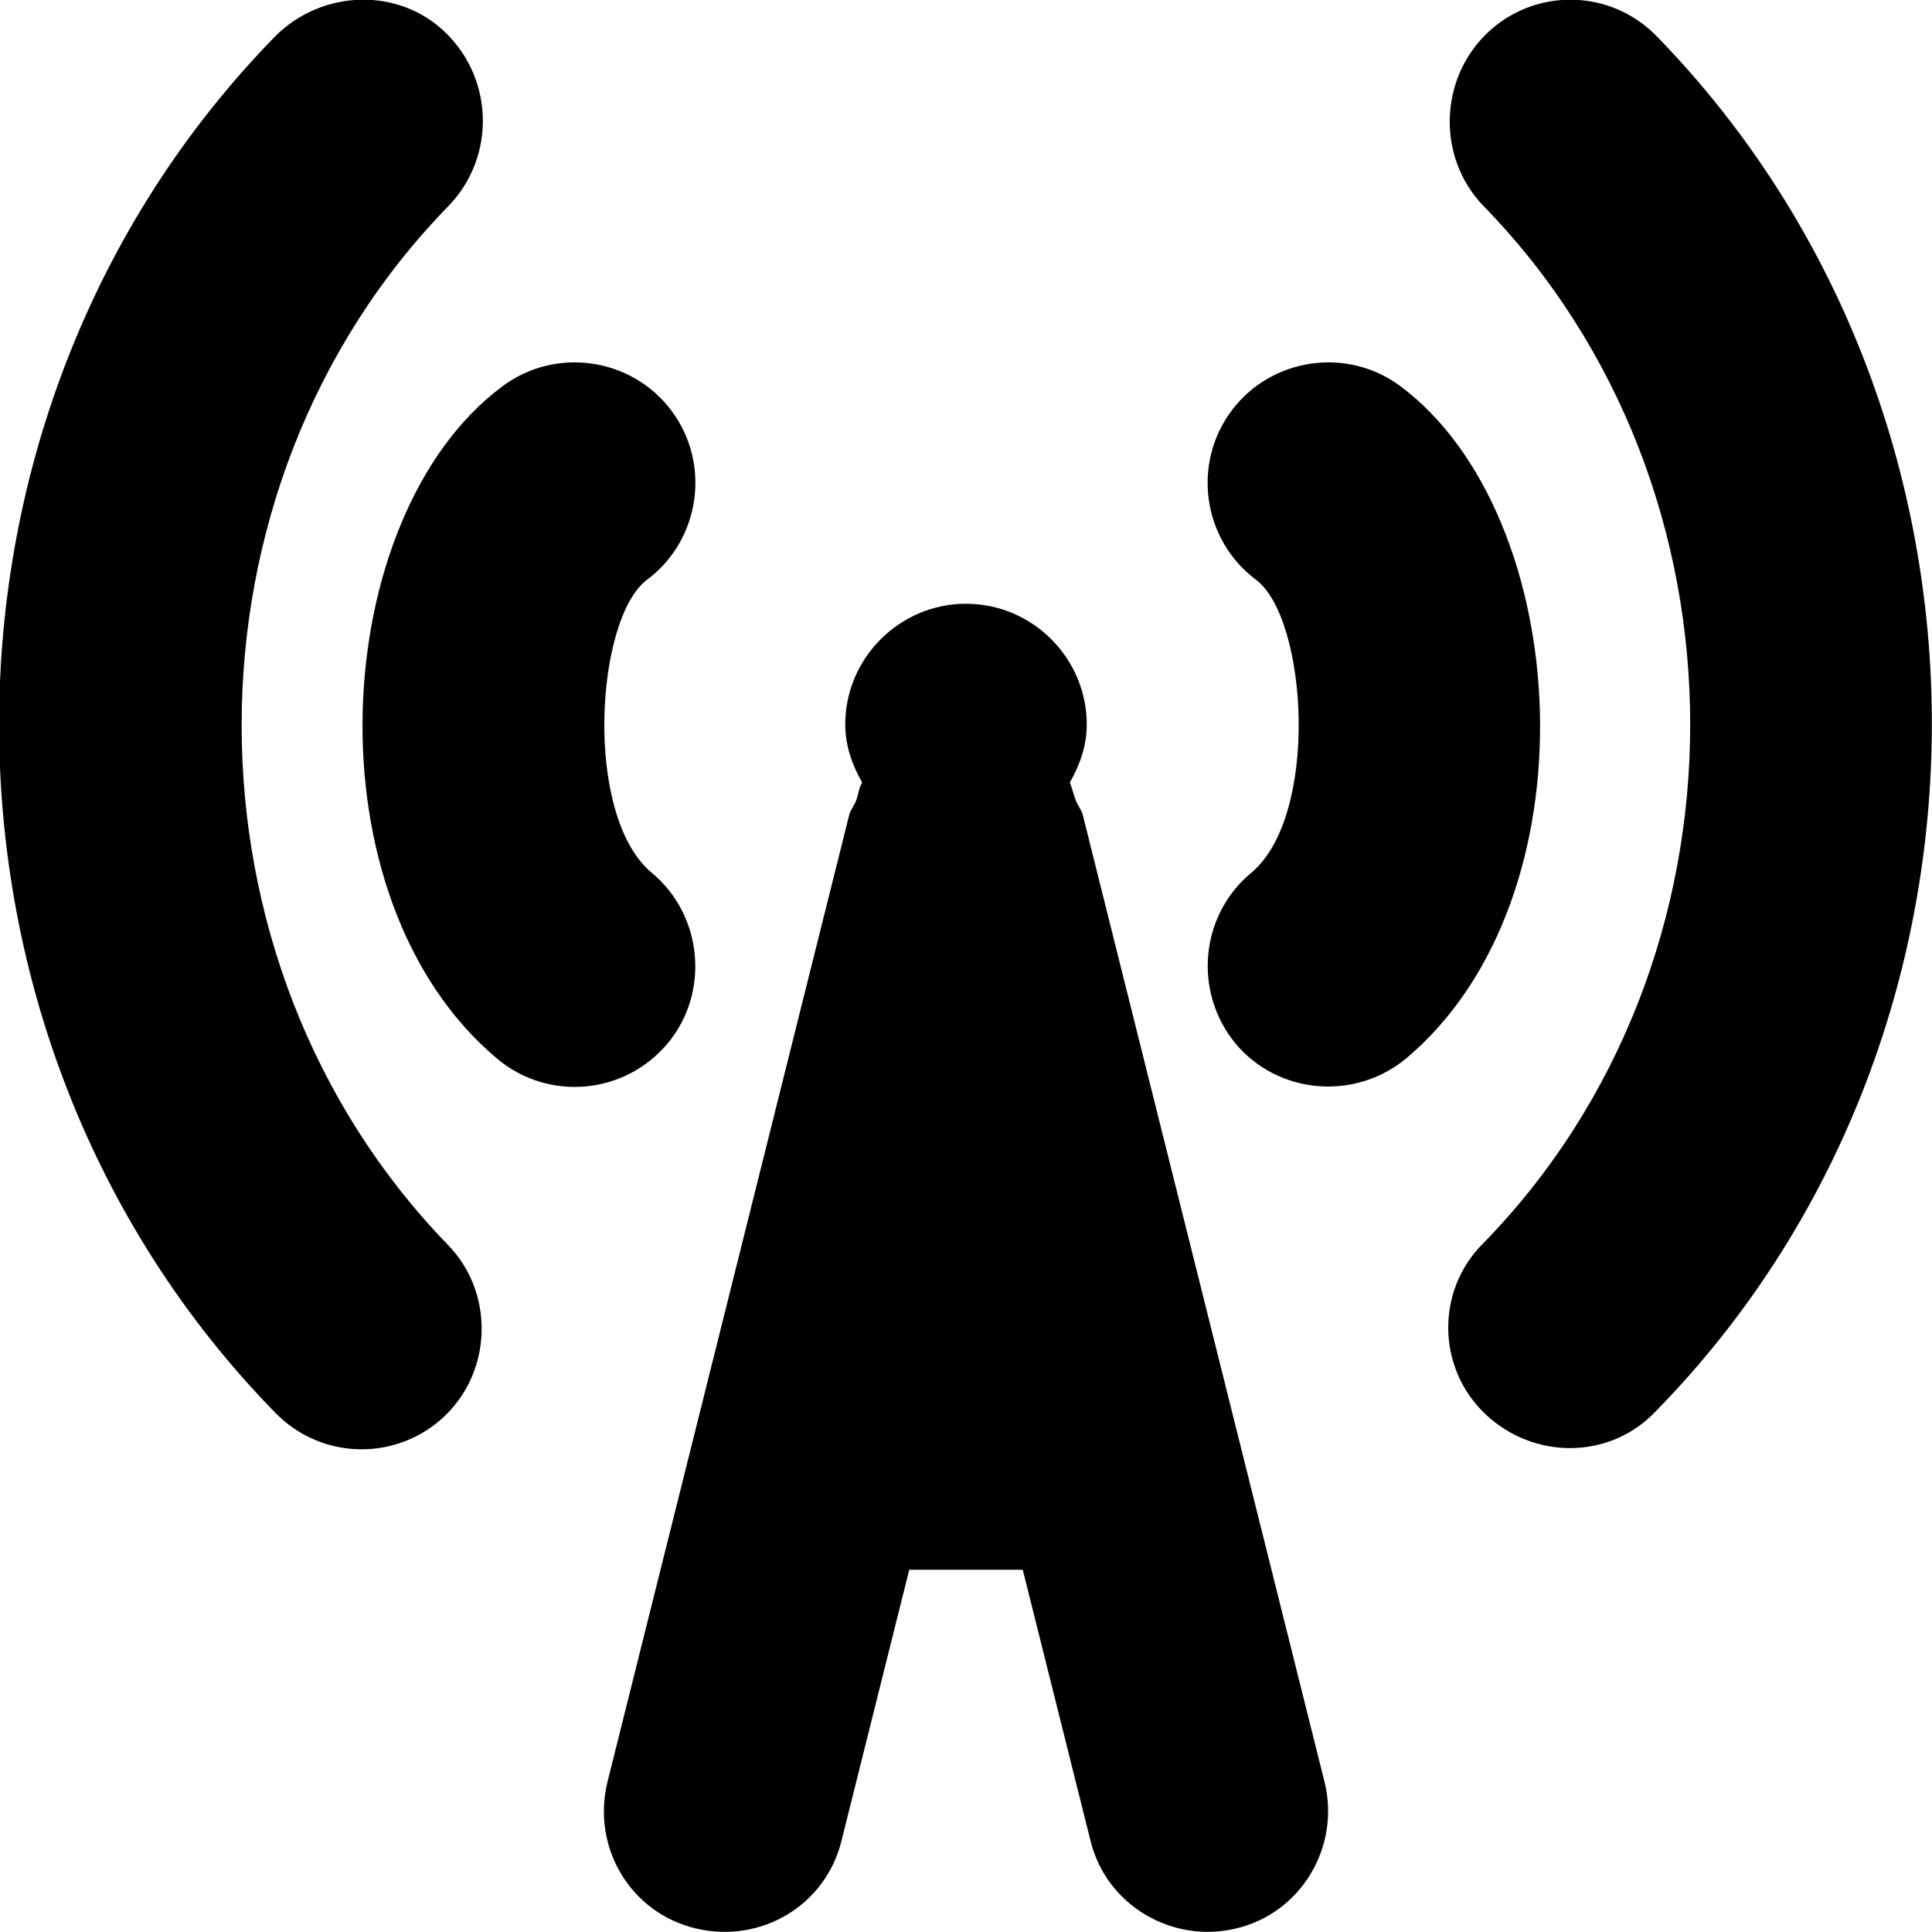 <svg xmlns="http://www.w3.org/2000/svg" xmlns:xlink="http://www.w3.org/1999/xlink" id="Layer_1" x="0" y="0" enable-background="new 0 0 16 16" version="1.1" viewBox="0 0 16 16" xml:space="preserve"><g id="cell_tower_2_"><path d="M8.97,6.76C8.96,6.71,8.93,6.68,8.91,6.63c-0.02-0.05-0.03-0.1-0.05-0.15C8.94,6.34,9,6.18,9,6c0-0.55-0.45-1-1-1 S7,5.45,7,6c0,0.18,0.06,0.34,0.14,0.48c-0.03,0.05-0.03,0.1-0.05,0.15C7.07,6.68,7.04,6.71,7.03,6.76l-2,8 c-0.13,0.54,0.19,1.08,0.73,1.21c0.54,0.13,1.08-0.19,1.21-0.73L7.53,13h0.94l0.56,2.24c0.13,0.54,0.68,0.86,1.21,0.73 c0.54-0.13,0.86-0.68,0.73-1.21L8.97,6.76z"/><path d="M3.72,1.7C4.1,1.3,4.09,0.67,3.7,0.28S2.67-0.09,2.28,0.3c-3.05,3.12-3.05,8.28,0,11.4c0.39,0.4,1.02,0.4,1.41,0.02 s0.4-1.02,0.02-1.41C1.43,7.96,1.43,4.04,3.72,1.7z"/><path d="M11.6,3.2c-0.44-0.33-1.07-0.24-1.4,0.2c-0.33,0.44-0.24,1.07,0.2,1.4c0.43,0.32,0.53,1.96-0.04,2.43 c-0.42,0.35-0.48,0.98-0.13,1.41c0.35,0.42,0.98,0.48,1.41,0.13C13.23,7.44,13.03,4.27,11.6,3.2z"/><path d="M13.72,0.3c-0.39-0.4-1.02-0.4-1.41-0.02S11.9,1.3,12.28,1.7c2.29,2.34,2.29,6.26,0,8.6c-0.39,0.39-0.38,1.03,0.02,1.41 s1.03,0.38,1.41-0.02C16.76,8.58,16.76,3.42,13.72,0.3z"/><path d="M5.4,7.23C4.83,6.76,4.93,5.12,5.36,4.8c0.44-0.33,0.53-0.96,0.2-1.4S4.6,2.87,4.16,3.2C2.72,4.27,2.53,7.44,4.12,8.77 c0.42,0.35,1.05,0.3,1.41-0.13C5.88,8.22,5.82,7.58,5.4,7.23z"/></g></svg>